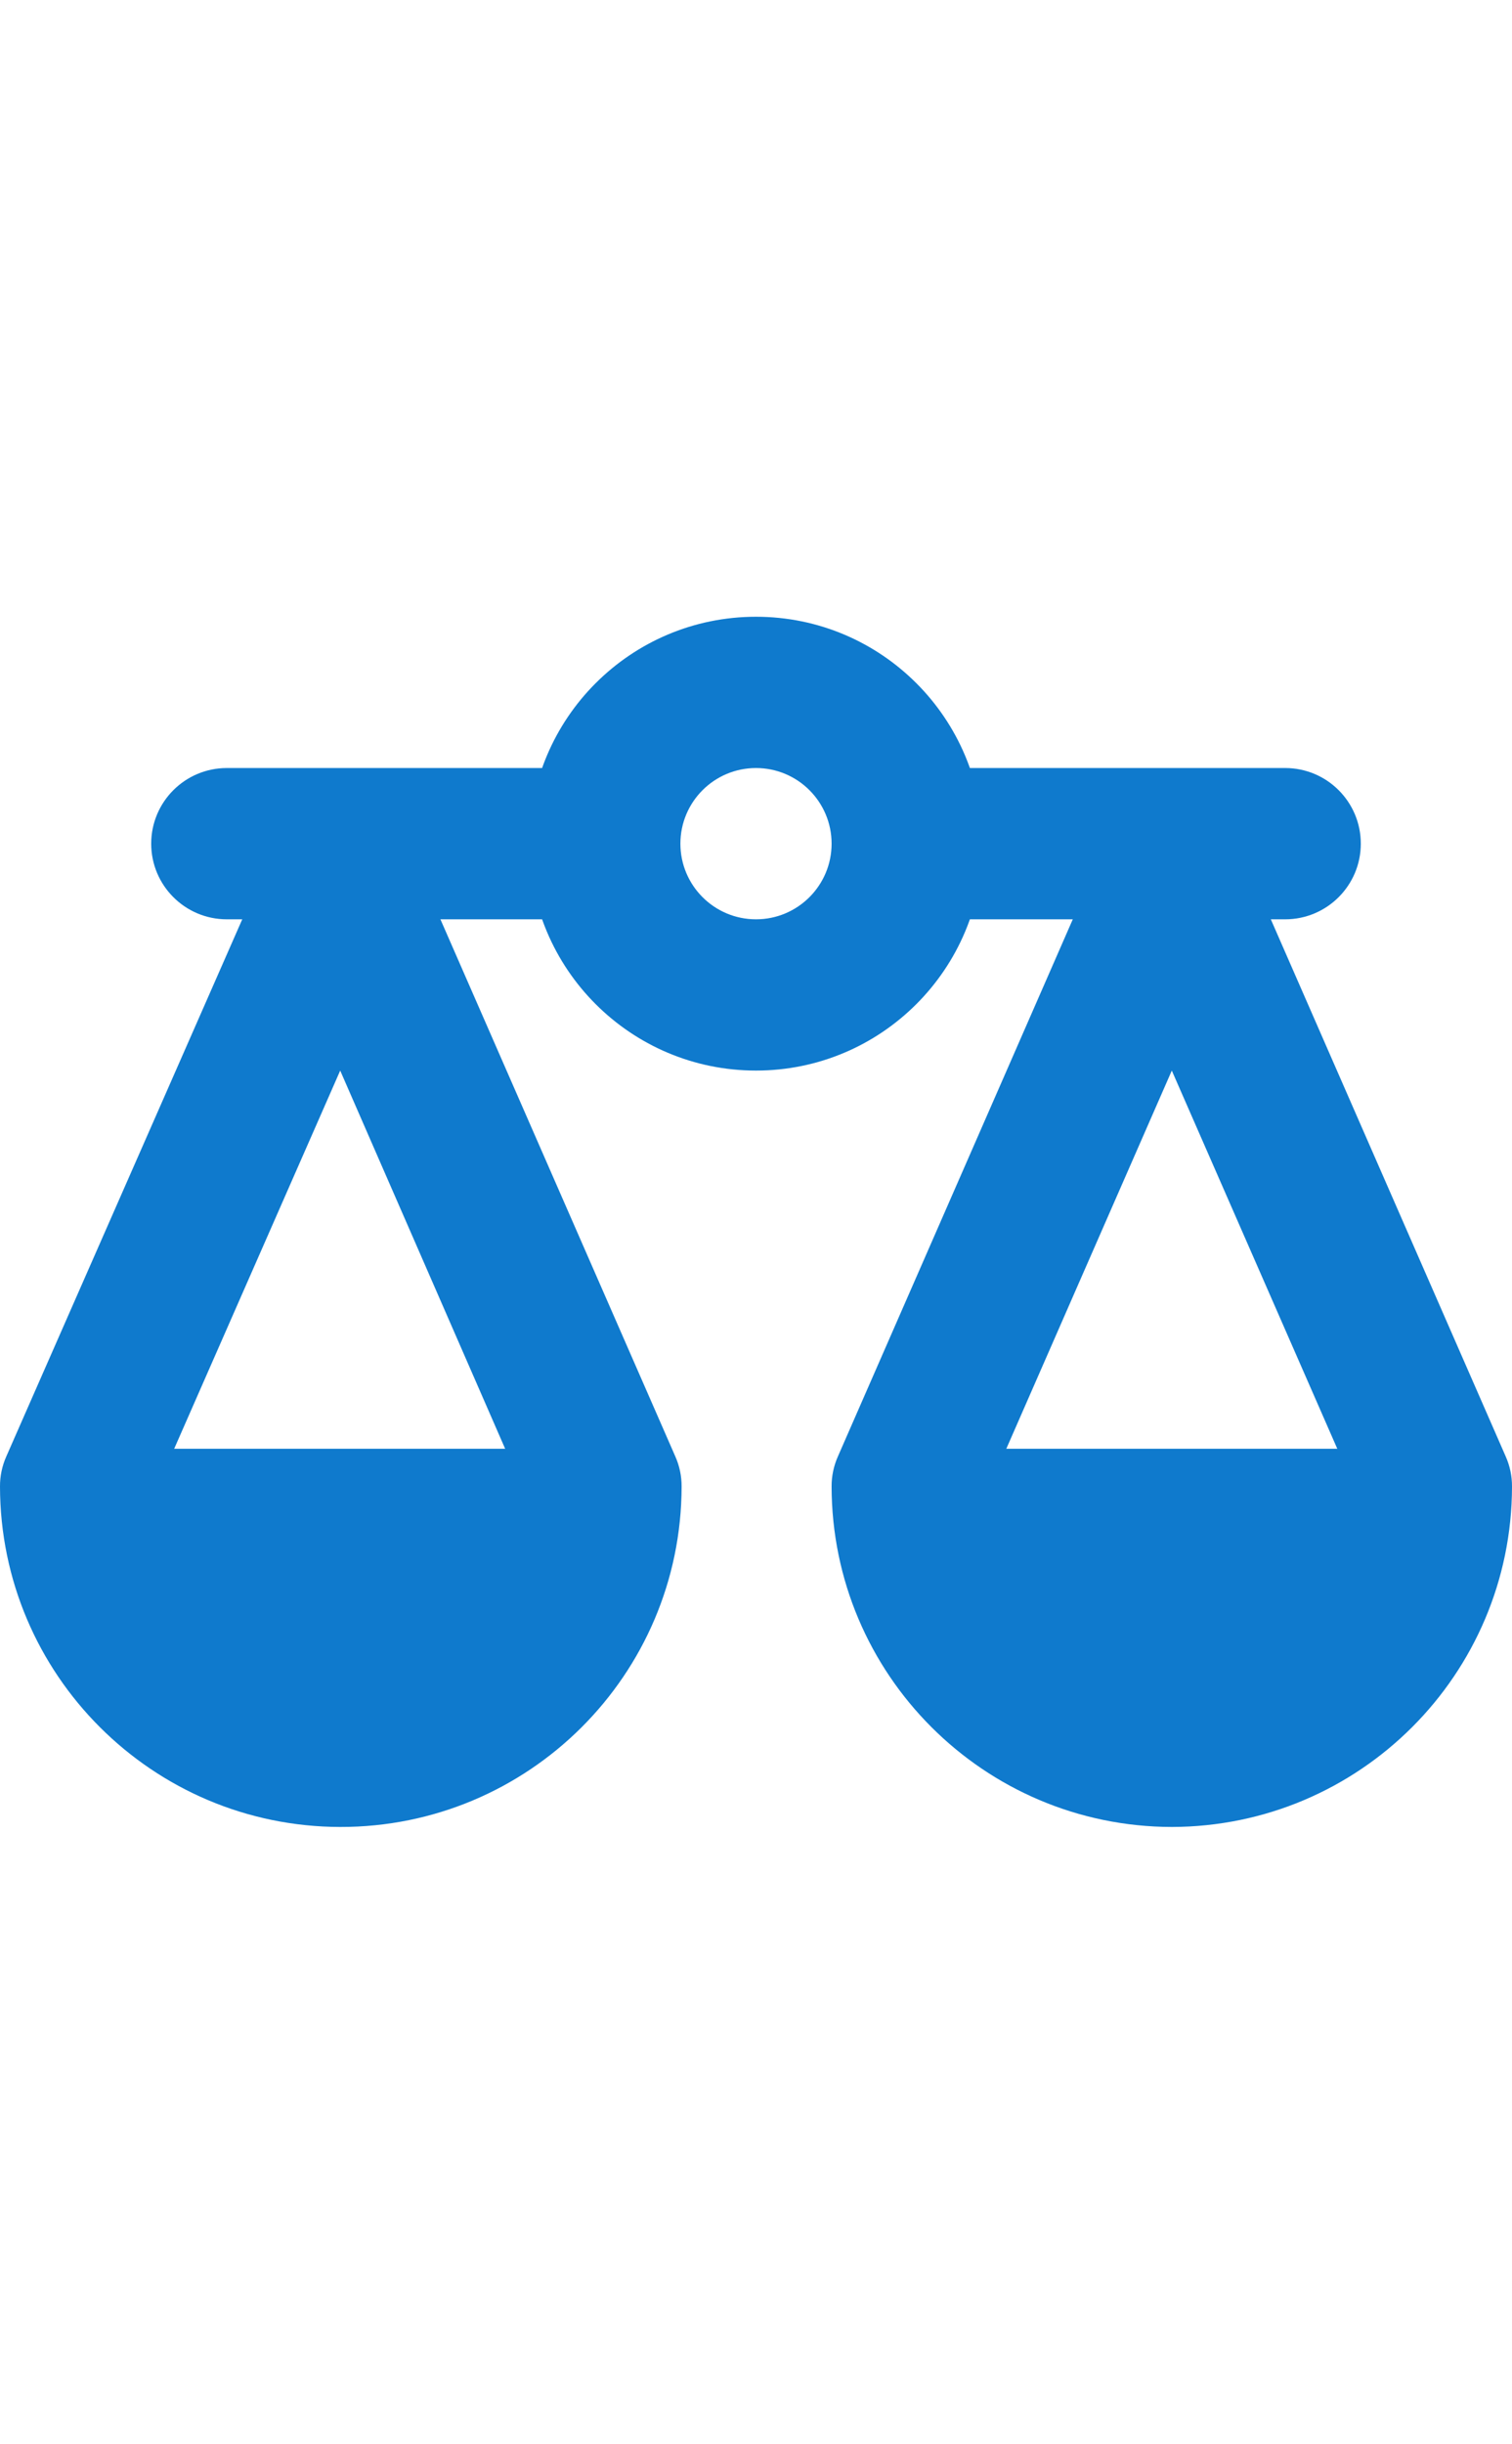 <?xml version="1.0" encoding="utf-8"?>
<!-- Generator: Adobe Illustrator 16.0.0, SVG Export Plug-In . SVG Version: 6.00 Build 0)  -->
<!DOCTYPE svg PUBLIC "-//W3C//DTD SVG 1.1//EN" "http://www.w3.org/Graphics/SVG/1.1/DTD/svg11.dtd">
<svg version="1.1" id="Layer_1" xmlns="http://www.w3.org/2000/svg" xmlns:xlink="http://www.w3.org/1999/xlink" x="0px" y="0px"
	 width="368.5px" height="595.279px" viewBox="0 0 368.5 595.279" enable-background="new 0 0 368.5 595.279" xml:space="preserve">
<title>trade_financing</title>
<g id="Layer_2">
	<g id="Layer_1-2">
		<path fill="#0F7ACD" d="M184.25,187.09c10.176,0,18.425,8.249,18.425,18.425s-8.249,18.425-18.425,18.425
			s-18.425-8.249-18.425-18.425S174.074,187.09,184.25,187.09 M184.25,150.24c-30.527,0-55.275,24.747-55.275,55.274
			s24.748,55.275,55.275,55.275s55.275-24.748,55.275-55.275S214.777,150.24,184.25,150.24z"/>
		<path fill="#0F7ACD" d="M82.913,445.04C37.155,444.959,0.081,407.885,0,362.127c-0.015-2.538,0.513-5.051,1.548-7.369
			l64.782-147.4c4.082-9.321,14.948-13.568,24.269-9.485c4.241,1.857,7.628,5.244,9.485,9.485l64.488,147.4
			c1.034,2.318,1.562,4.831,1.547,7.369C166.039,408,128.785,445.121,82.913,445.04L82.913,445.04z M36.85,365.665
			c2.034,25.358,24.239,44.267,49.597,42.232c22.534-1.807,40.426-19.699,42.233-42.232L82.913,260.79L36.85,365.665z"/>
		<polygon fill="#0F7ACD" points="119.763,417.403 46.063,417.403 18.425,352.915 147.4,352.915 		"/>
		<path fill="#0F7ACD" d="M285.588,445.04c-45.758-0.081-82.832-37.155-82.913-82.913c-0.015-2.538,0.513-5.051,1.548-7.369
			l64.487-147.4c4.083-9.321,14.948-13.568,24.269-9.485c4.242,1.857,7.629,5.244,9.486,9.485l64.487,147.4
			c1.035,2.318,1.563,4.831,1.548,7.369C368.419,407.885,331.345,444.959,285.588,445.04z M239.672,365.665
			c2.034,25.358,24.239,44.267,49.598,42.232c22.534-1.807,40.426-19.699,42.233-42.232L285.588,260.79L239.672,365.665z"/>
		<polygon fill="#0F7ACD" points="322.438,417.403 248.737,417.403 221.1,352.915 350.075,352.915 		"/>
		<path fill="#0F7ACD" d="M147.4,223.94H55.275c-10.176,0-18.425-8.249-18.425-18.425s8.249-18.425,18.425-18.425H147.4
			c10.176,0,18.425,8.249,18.425,18.425S157.576,223.94,147.4,223.94z"/>
		<path fill="#0F7ACD" d="M313.225,223.94H221.1c-10.176,0-18.425-8.249-18.425-18.425s8.249-18.425,18.425-18.425h92.125
			c10.176,0,18.426,8.249,18.426,18.425S323.4,223.94,313.225,223.94z"/>
	</g>
</g>
</svg>
